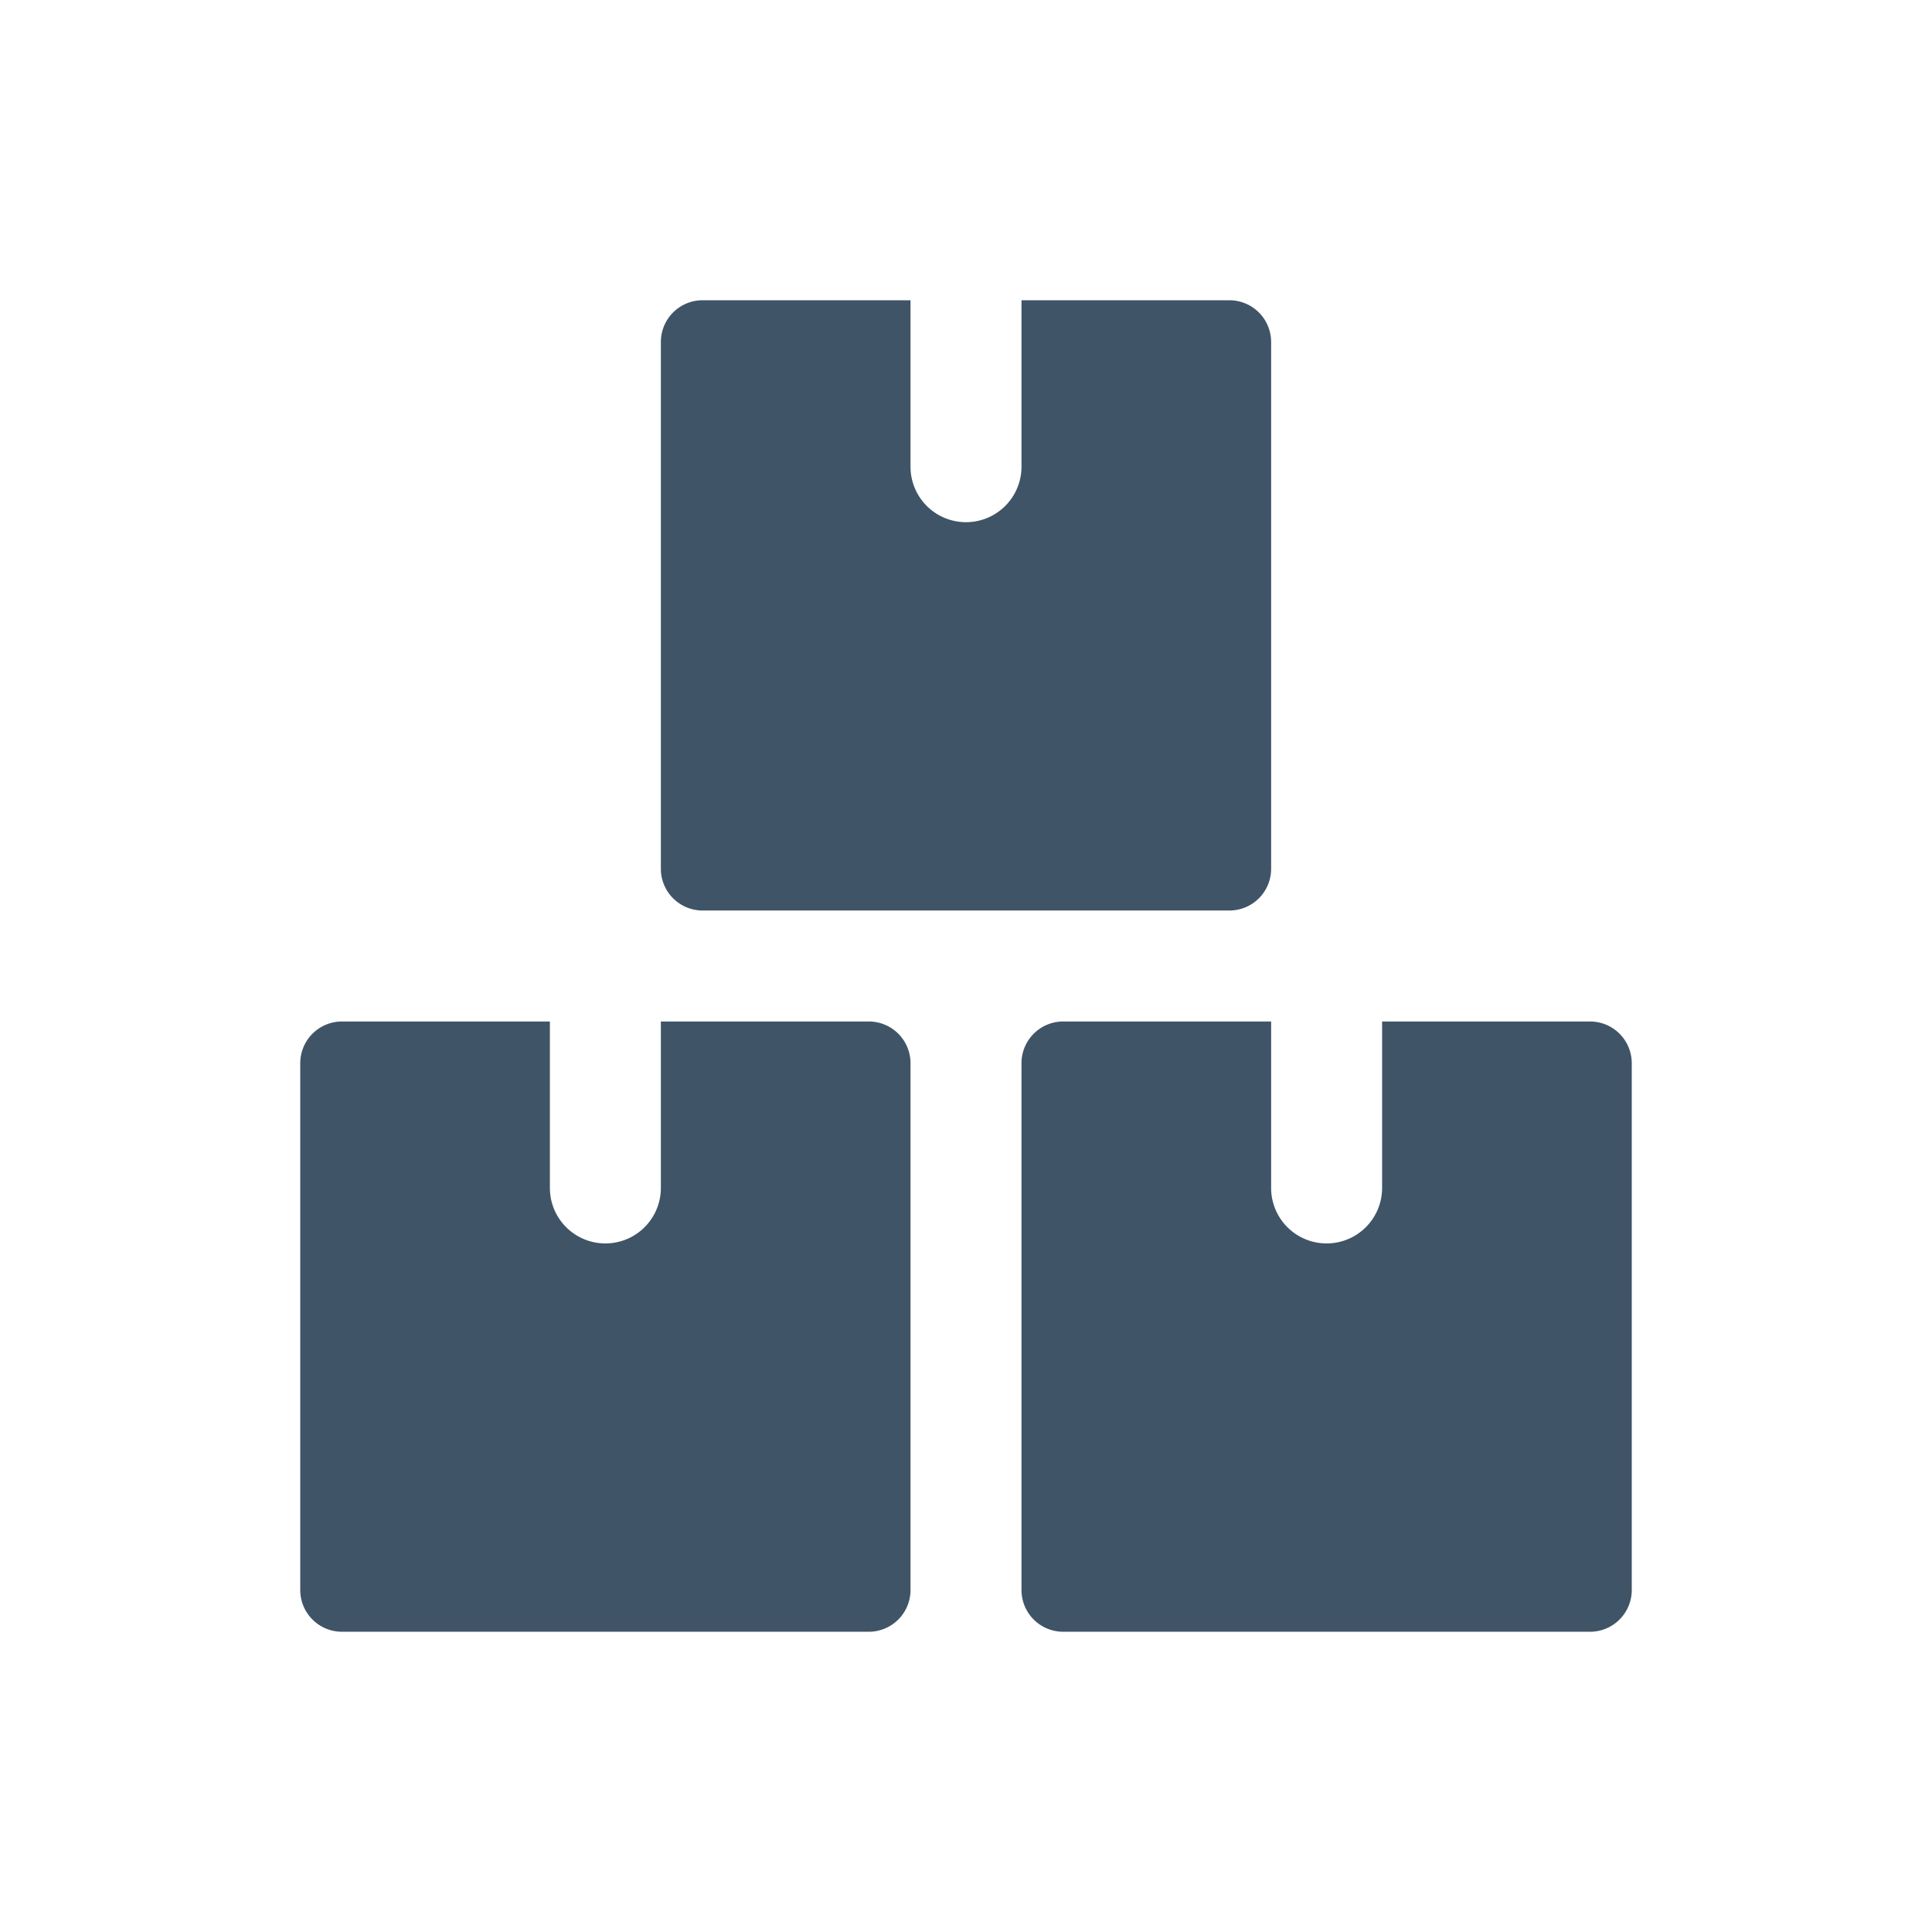 <svg xmlns="http://www.w3.org/2000/svg" xmlns:xlink="http://www.w3.org/1999/xlink" width="32" height="32" viewBox="0 0 32 32">
  <defs>
    <clipPath id="clip-inventories">
      <rect width="32" height="32"/>
    </clipPath>
  </defs>
  <g id="inventories" clip-path="url(#clip-inventories)">
    <g id="_003-shipping" data-name="003-shipping" transform="translate(4.973 4.973)">
      <path id="Path_673" data-name="Path 673" d="M10.108,13.689A.691.691,0,0,0,9.419,13H5.973v2.757a.919.919,0,0,1-1.838,0V13H.689A.691.691,0,0,0,0,13.689v8.73a.691.691,0,0,0,.689.689h8.73a.691.691,0,0,0,.689-.689Z" transform="translate(0 -1.054)" fill="#405467"/>
      <path id="Path_674" data-name="Path 674" d="M23.108,13.689A.691.691,0,0,0,22.419,13H18.973v2.757a.919.919,0,0,1-1.838,0V13H13.689a.691.691,0,0,0-.689.689v8.73a.691.691,0,0,0,.689.689h8.73a.691.691,0,0,0,.689-.689Z" transform="translate(-1.054 -1.054)" fill="#405467"/>
      <path id="Path_675" data-name="Path 675" d="M16.608.689A.692.692,0,0,0,15.919,0H12.473V2.757a.919.919,0,0,1-1.838,0V0H7.189A.691.691,0,0,0,6.5.689v8.73a.691.691,0,0,0,.689.689h8.73a.691.691,0,0,0,.689-.689Z" transform="translate(-0.527)" fill="#405467"/>
    </g>
  </g>
</svg>
